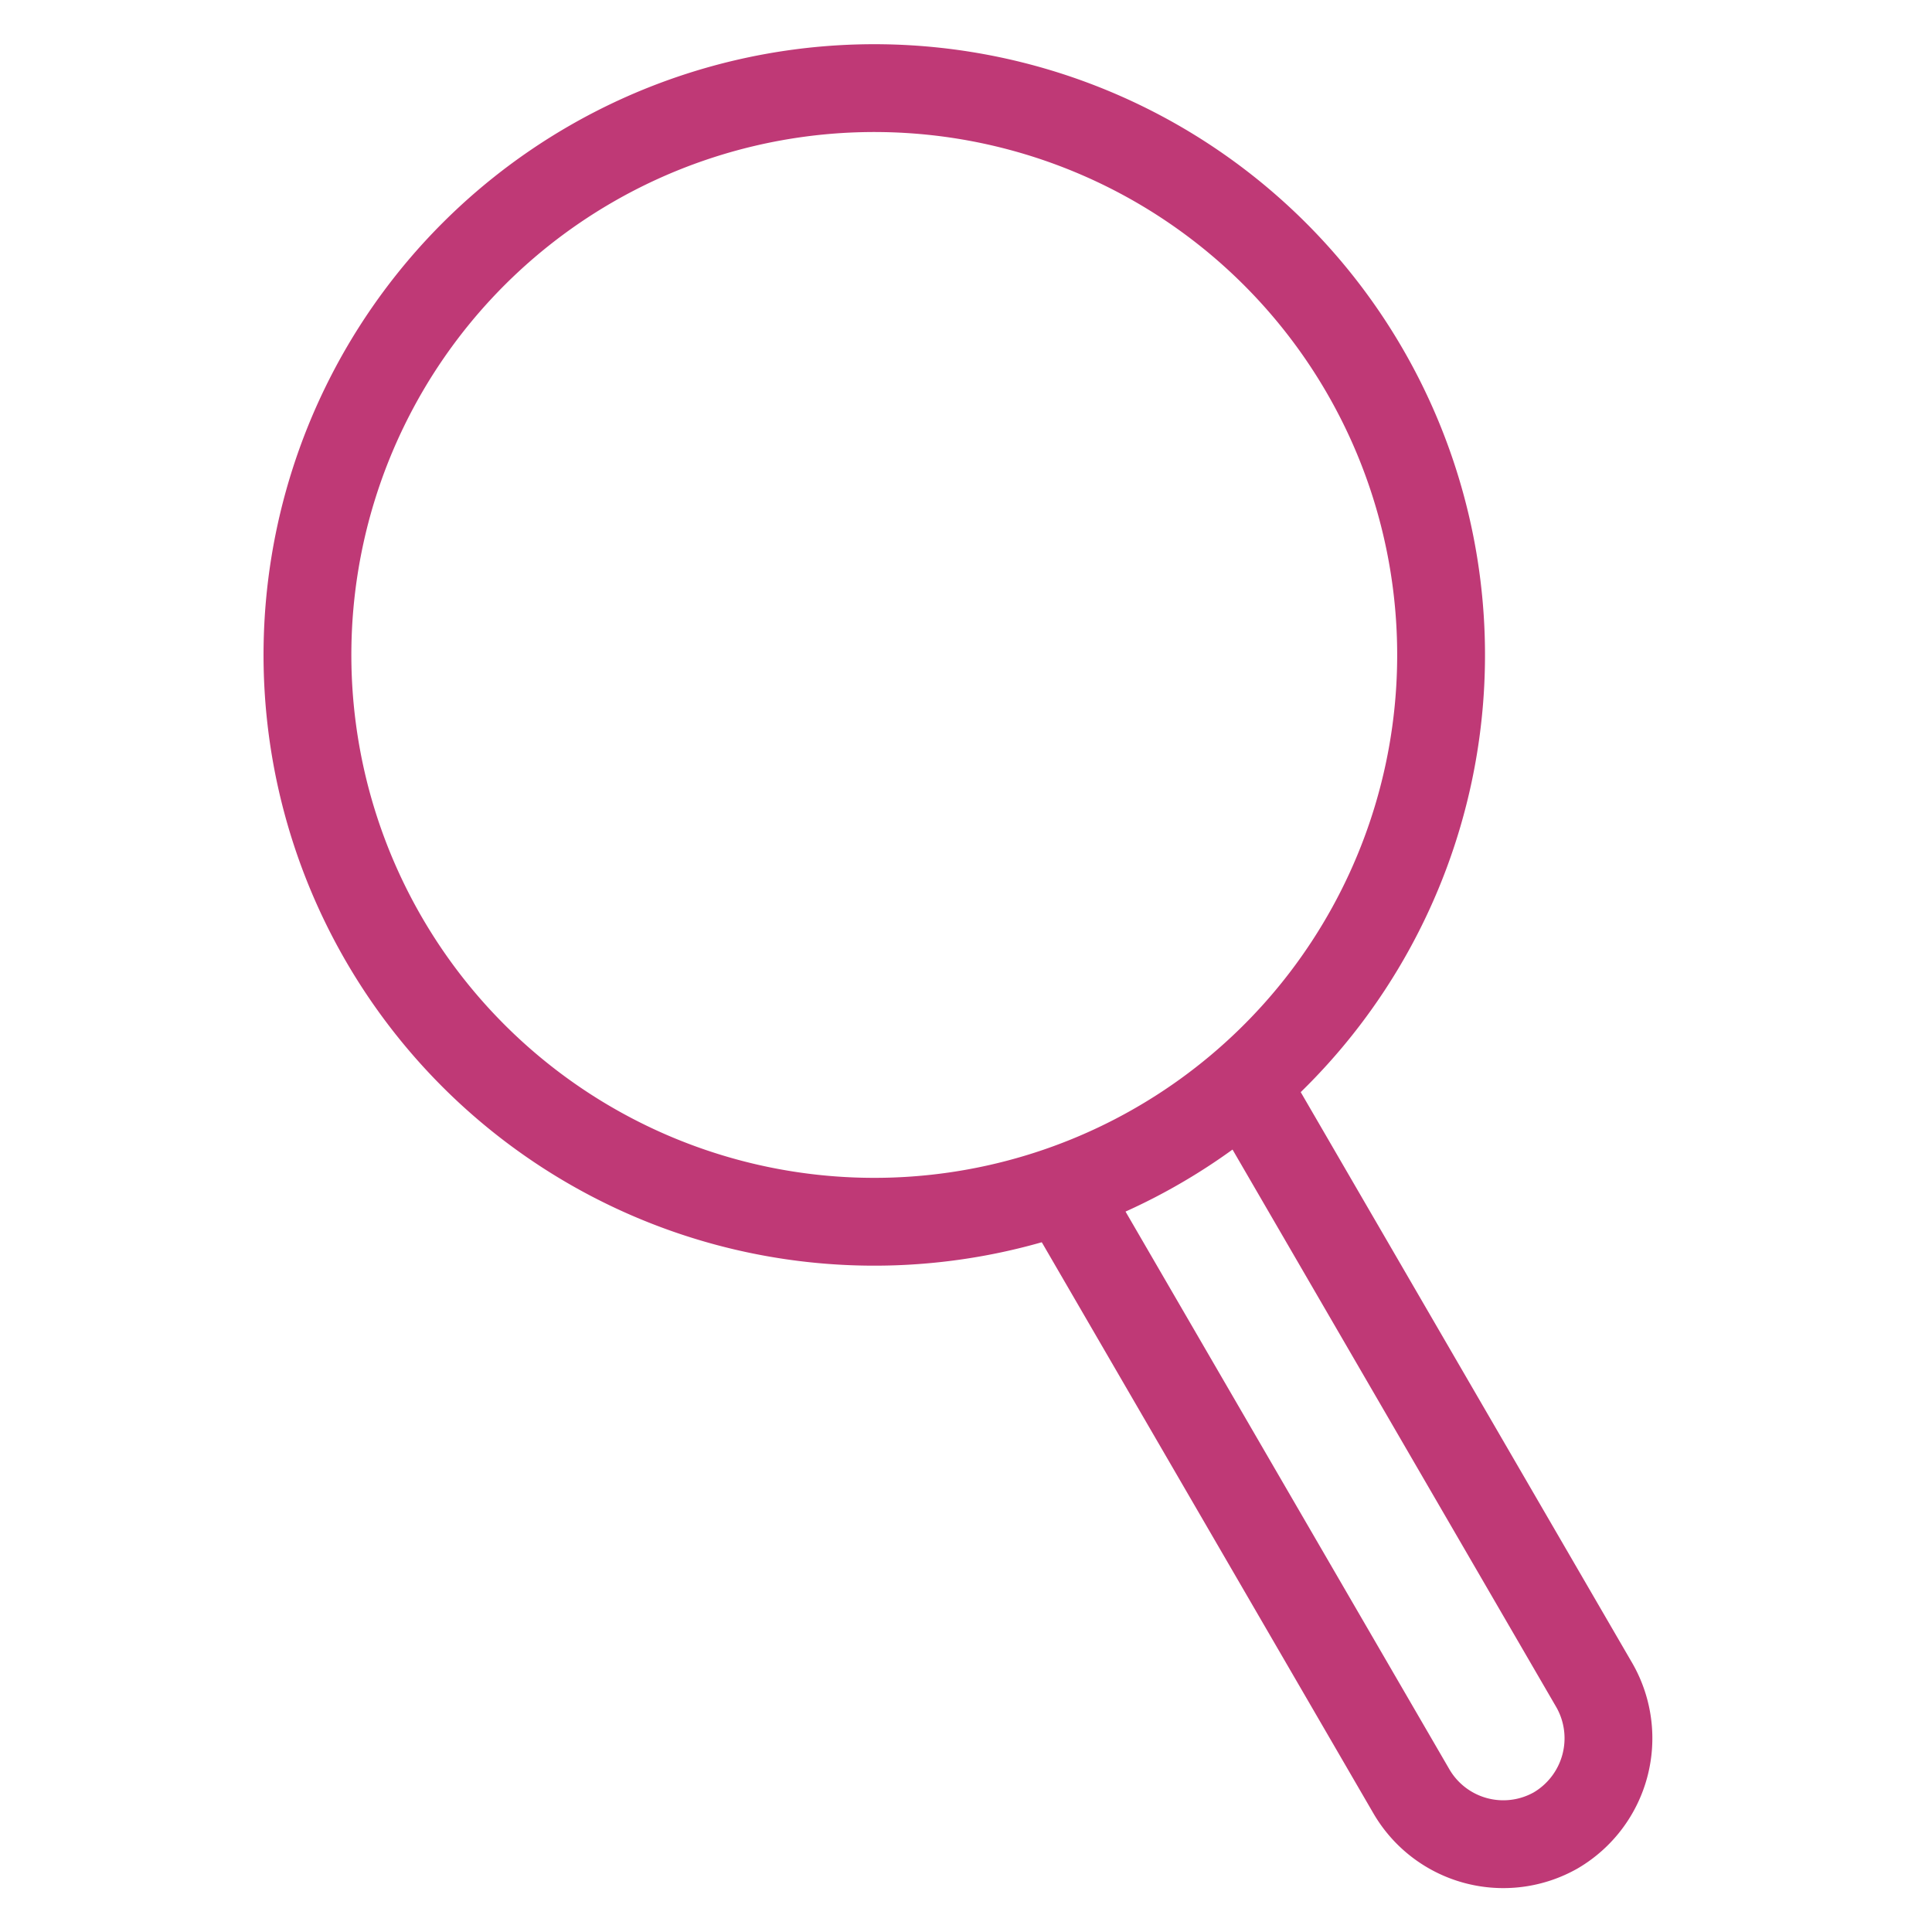<svg xmlns="http://www.w3.org/2000/svg" width="44" height="44" viewBox="0 0 44 44"><defs><style>.a,.b{fill:none;}.b{stroke:#bf3976;stroke-linecap:round;stroke-linejoin:round;stroke-width:2px;}</style></defs><g transform="translate(8530 10429)"><rect class="a" width="44" height="44" transform="translate(-8530 -10429)"/><g transform="translate(-8523 -10427)"><path class="b" d="M326.025,401.122a12.909,12.909,0,1,1-17.632-4.679,12.909,12.909,0,0,1,17.632,4.679Z" transform="translate(-301.955 -394.696)"/><path class="b" d="M317.74,417.98l7.846,13.512a2.422,2.422,0,0,0,3.288.888h0a2.433,2.433,0,0,0,.888-3.288l-7.846-13.512" transform="translate(-300.442 -392.695)"/></g></g></svg>